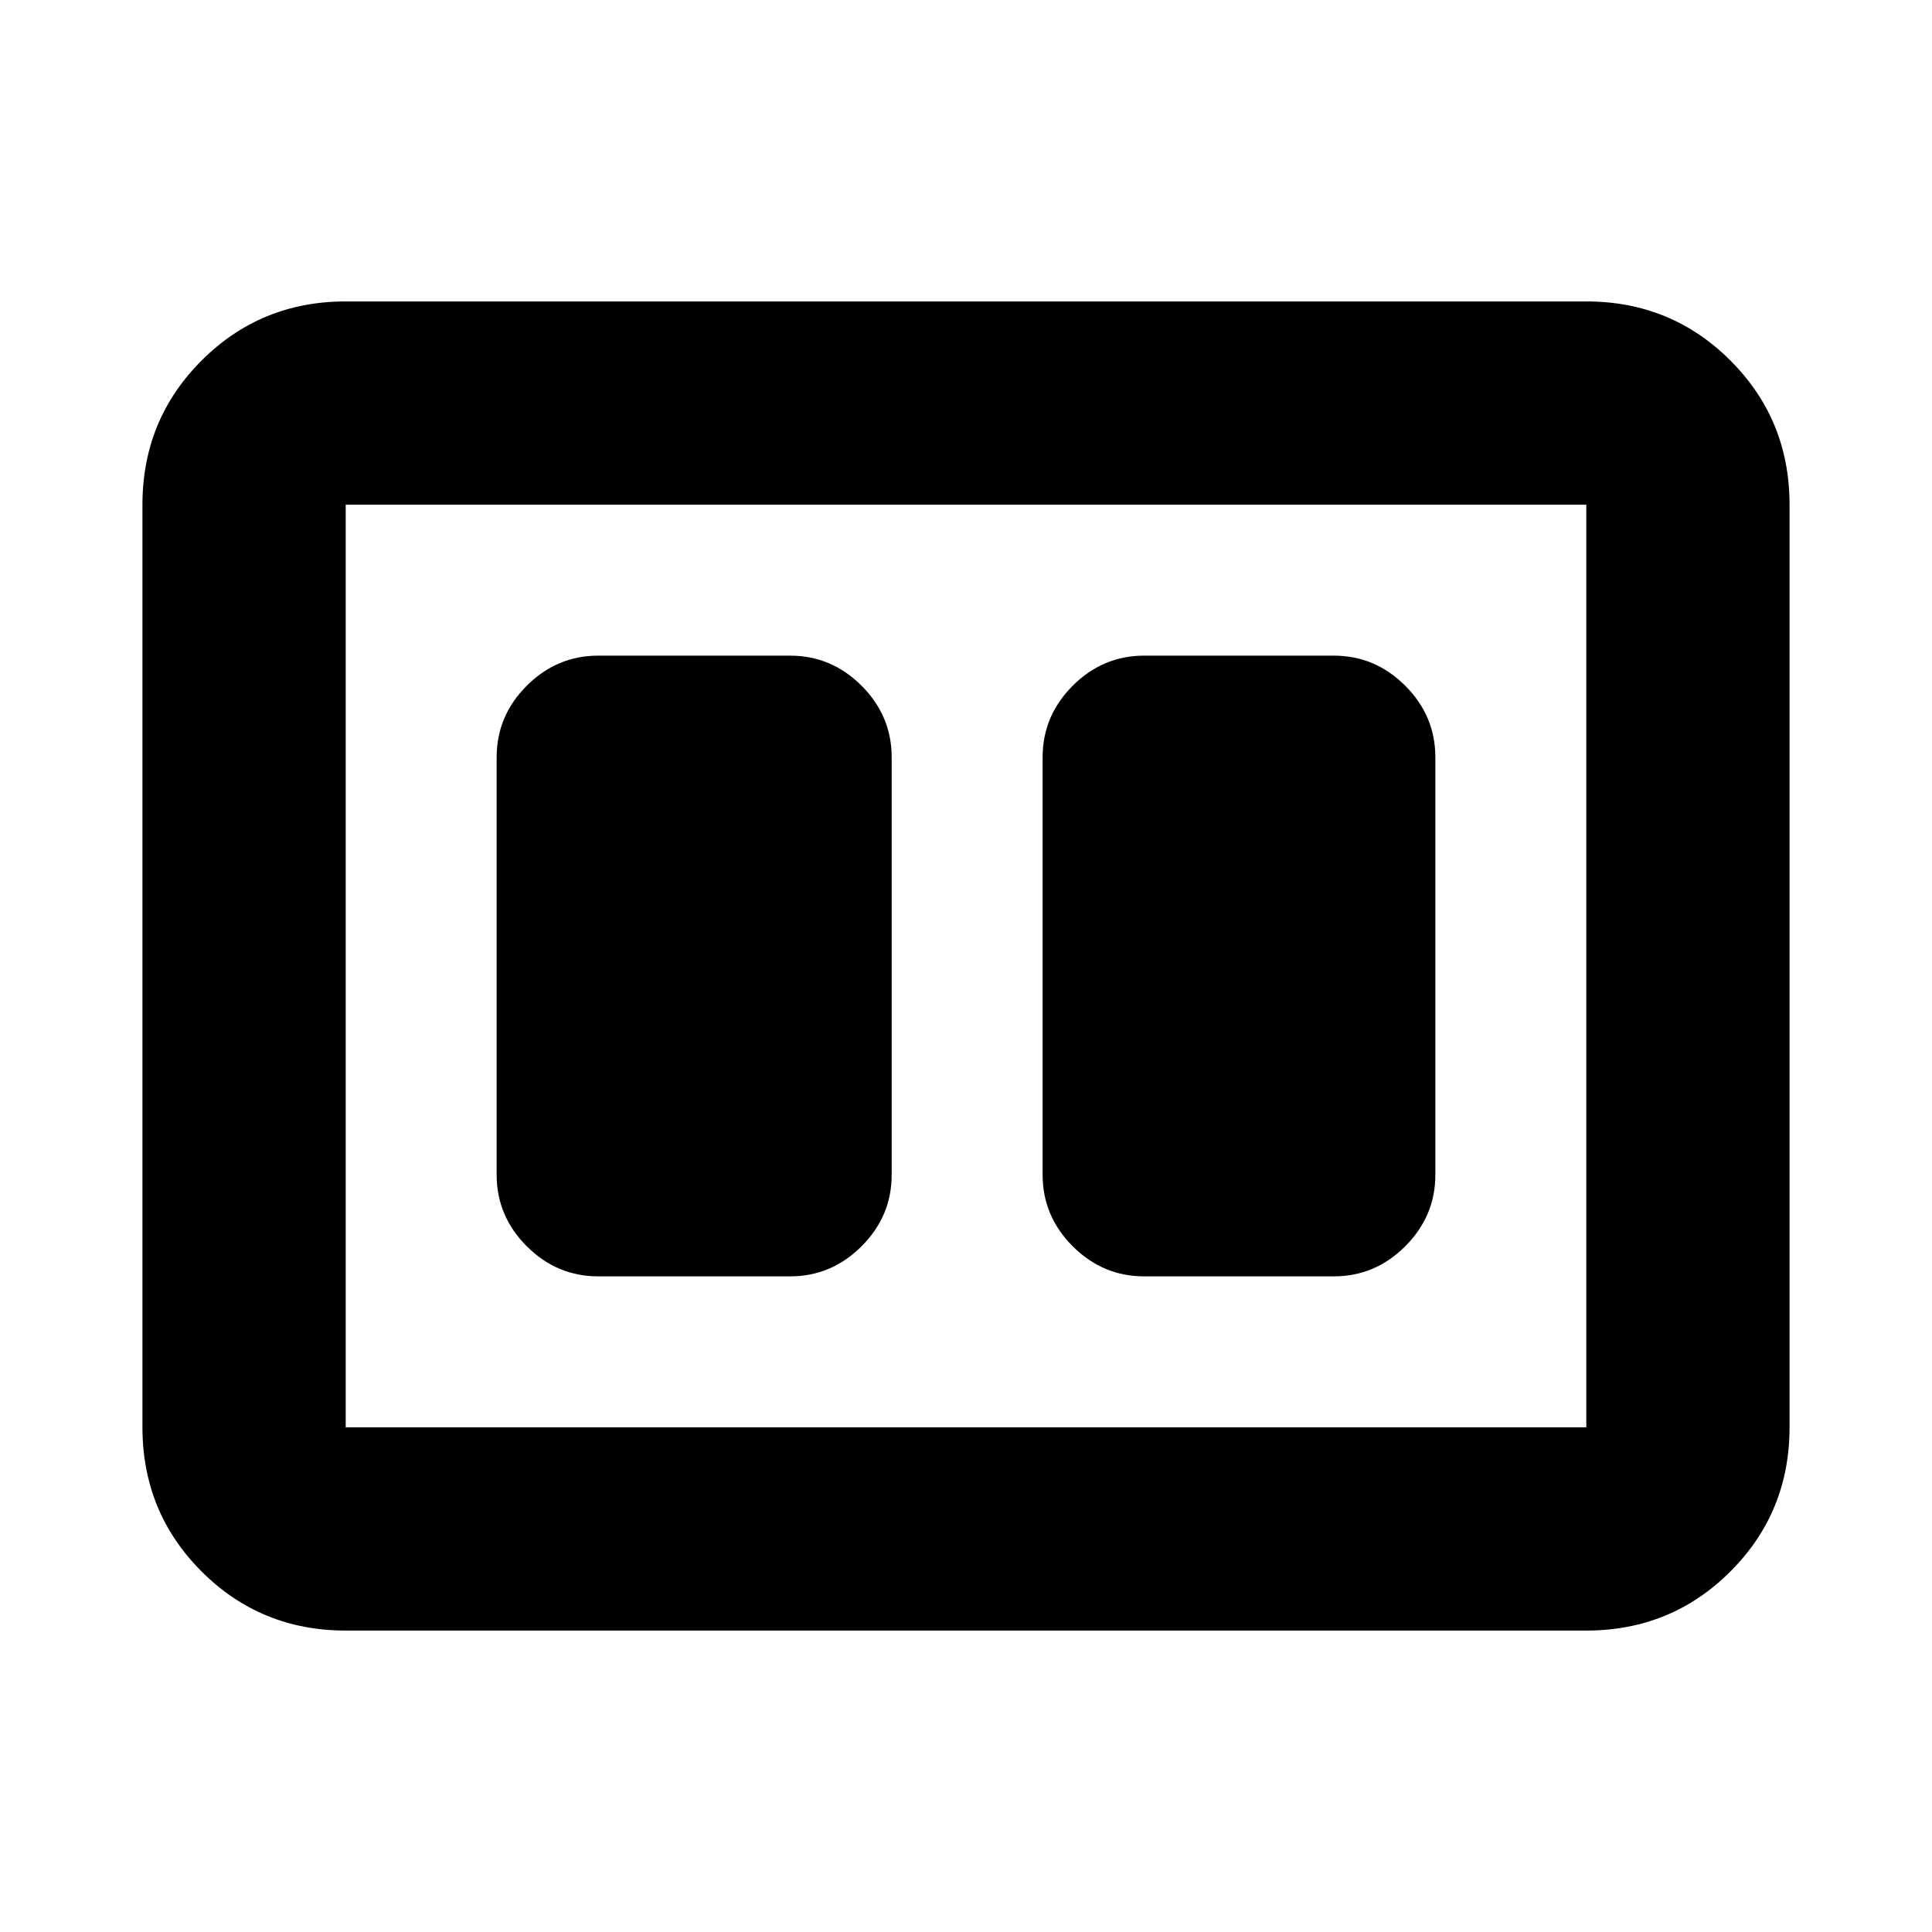 <svg xmlns="http://www.w3.org/2000/svg" height="24" viewBox="0 -960 960 960" width="24"><path d="M568.57-325.78h94.15q20.58 0 35.54-14.96t14.96-35.54v-207.44q0-20.58-14.96-35.54t-35.54-14.96h-94.15q-20.59 0-35.55 14.96-14.95 14.96-14.95 35.54v207.44q0 20.58 14.95 35.54 14.96 14.96 35.55 14.96Zm-271.29 0h95.28q20.59 0 35.55-14.96 14.96-14.96 14.96-35.54v-207.44q0-20.58-14.96-35.54t-35.55-14.96h-95.28q-20.58 0-35.54 14.96t-14.96 35.54v207.44q0 20.58 14.96 35.54t35.54 14.96Zm-125.5 176q-42.24 0-71.62-29.38-29.38-29.38-29.38-71.62v-458.44q0-42.24 29.38-71.62 29.38-29.38 71.62-29.38h616.44q42.24 0 71.62 29.38 29.38 29.38 29.38 71.62v458.44q0 42.24-29.38 71.62-29.38 29.38-71.62 29.38H171.78Zm0-101h616.44v-458.44H171.78v458.44Zm0-458.44v458.44-458.44Z"/></svg>